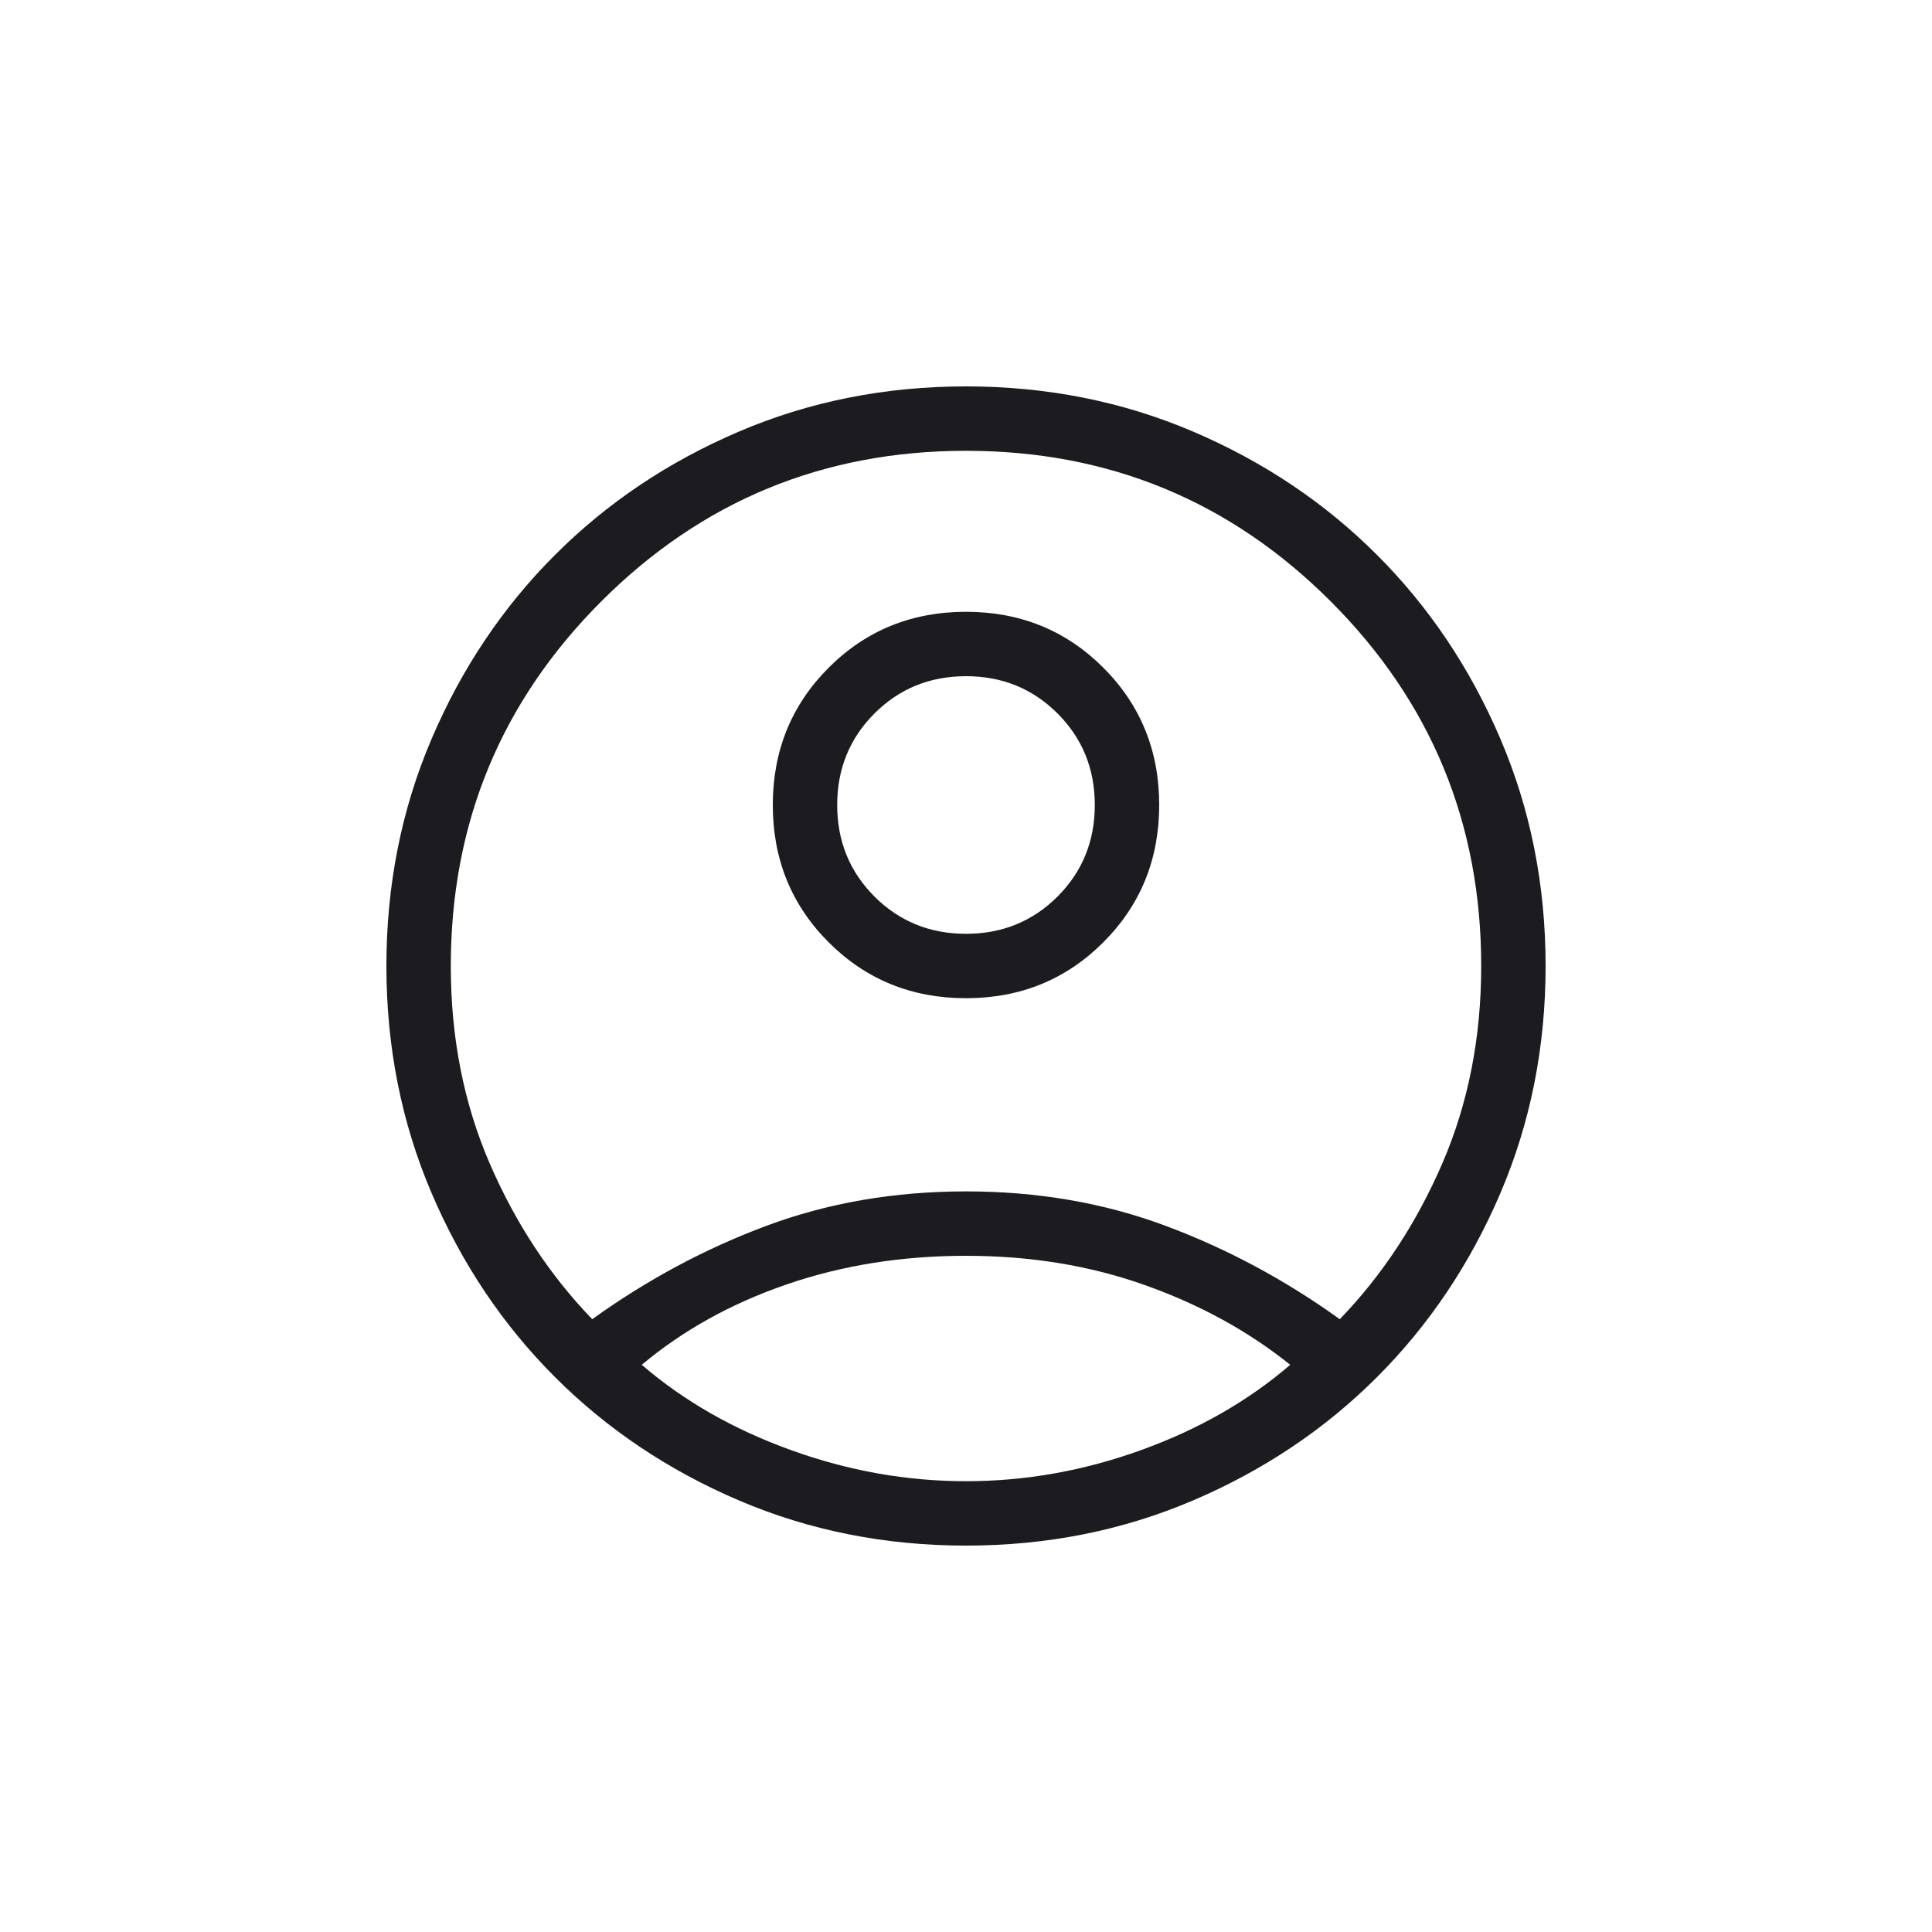 <svg width="60" height="60" viewBox="0 0 60 60" fill="none" xmlns="http://www.w3.org/2000/svg">
<mask id="mask0_696_1422" style="mask-type:alpha" maskUnits="userSpaceOnUse" x="0" y="0" width="60" height="60">
<rect width="60" height="60" fill="#D9D9D9"/>
</mask>
<g mask="url(#mask0_696_1422)">
<path d="M18.392 40.969C20.093 39.746 21.896 38.779 23.804 38.068C25.712 37.356 27.777 37 30 37C32.223 37 34.288 37.356 36.196 38.068C38.104 38.779 39.907 39.746 41.608 40.969C42.928 39.602 43.99 37.988 44.794 36.127C45.598 34.265 46 32.223 46 30C46 25.567 44.442 21.792 41.325 18.675C38.208 15.558 34.433 14 30 14C25.567 14 21.792 15.558 18.675 18.675C15.558 21.792 14 25.567 14 30C14 32.223 14.402 34.265 15.206 36.127C16.01 37.988 17.072 39.602 18.392 40.969ZM30.001 31C28.316 31 26.894 30.422 25.736 29.265C24.579 28.108 24 26.686 24 25.001C24 23.316 24.578 21.894 25.735 20.736C26.892 19.579 28.314 19 29.999 19C31.684 19 33.106 19.578 34.264 20.735C35.421 21.892 36 23.314 36 24.999C36 26.684 35.422 28.106 34.264 29.264C33.108 30.421 31.686 31 30.001 31ZM30 48C27.49 48 25.14 47.533 22.95 46.598C20.76 45.663 18.855 44.386 17.235 42.766C15.614 41.145 14.337 39.24 13.402 37.05C12.467 34.86 12 32.51 12 30C12 27.49 12.467 25.14 13.402 22.95C14.337 20.76 15.614 18.855 17.235 17.235C18.855 15.614 20.76 14.337 22.95 13.402C25.14 12.467 27.49 12 30 12C32.51 12 34.86 12.467 37.05 13.402C39.24 14.337 41.145 15.614 42.766 17.235C44.386 18.855 45.663 20.76 46.598 22.95C47.533 25.14 48 27.49 48 30C48 32.51 47.533 34.86 46.598 37.05C45.663 39.24 44.386 41.145 42.766 42.766C41.145 44.386 39.24 45.663 37.05 46.598C34.86 47.533 32.51 48 30 48ZM30 46C31.844 46 33.658 45.678 35.443 45.032C37.227 44.388 38.769 43.505 40.069 42.385C38.769 41.341 37.265 40.516 35.557 39.91C33.85 39.303 31.997 39 30 39C28.003 39 26.144 39.297 24.423 39.891C22.703 40.484 21.205 41.316 19.931 42.385C21.231 43.505 22.773 44.388 24.558 45.032C26.342 45.678 28.156 46 30 46ZM30 29C31.123 29 32.071 28.614 32.843 27.843C33.614 27.07 34 26.123 34 25C34 23.877 33.614 22.93 32.843 22.157C32.071 21.386 31.123 21 30 21C28.877 21 27.93 21.386 27.157 22.157C26.386 22.93 26 23.877 26 25C26 26.123 26.386 27.07 27.157 27.843C27.93 28.614 28.877 29 30 29Z" fill="#1C1B1F"/>
</g>
</svg>
